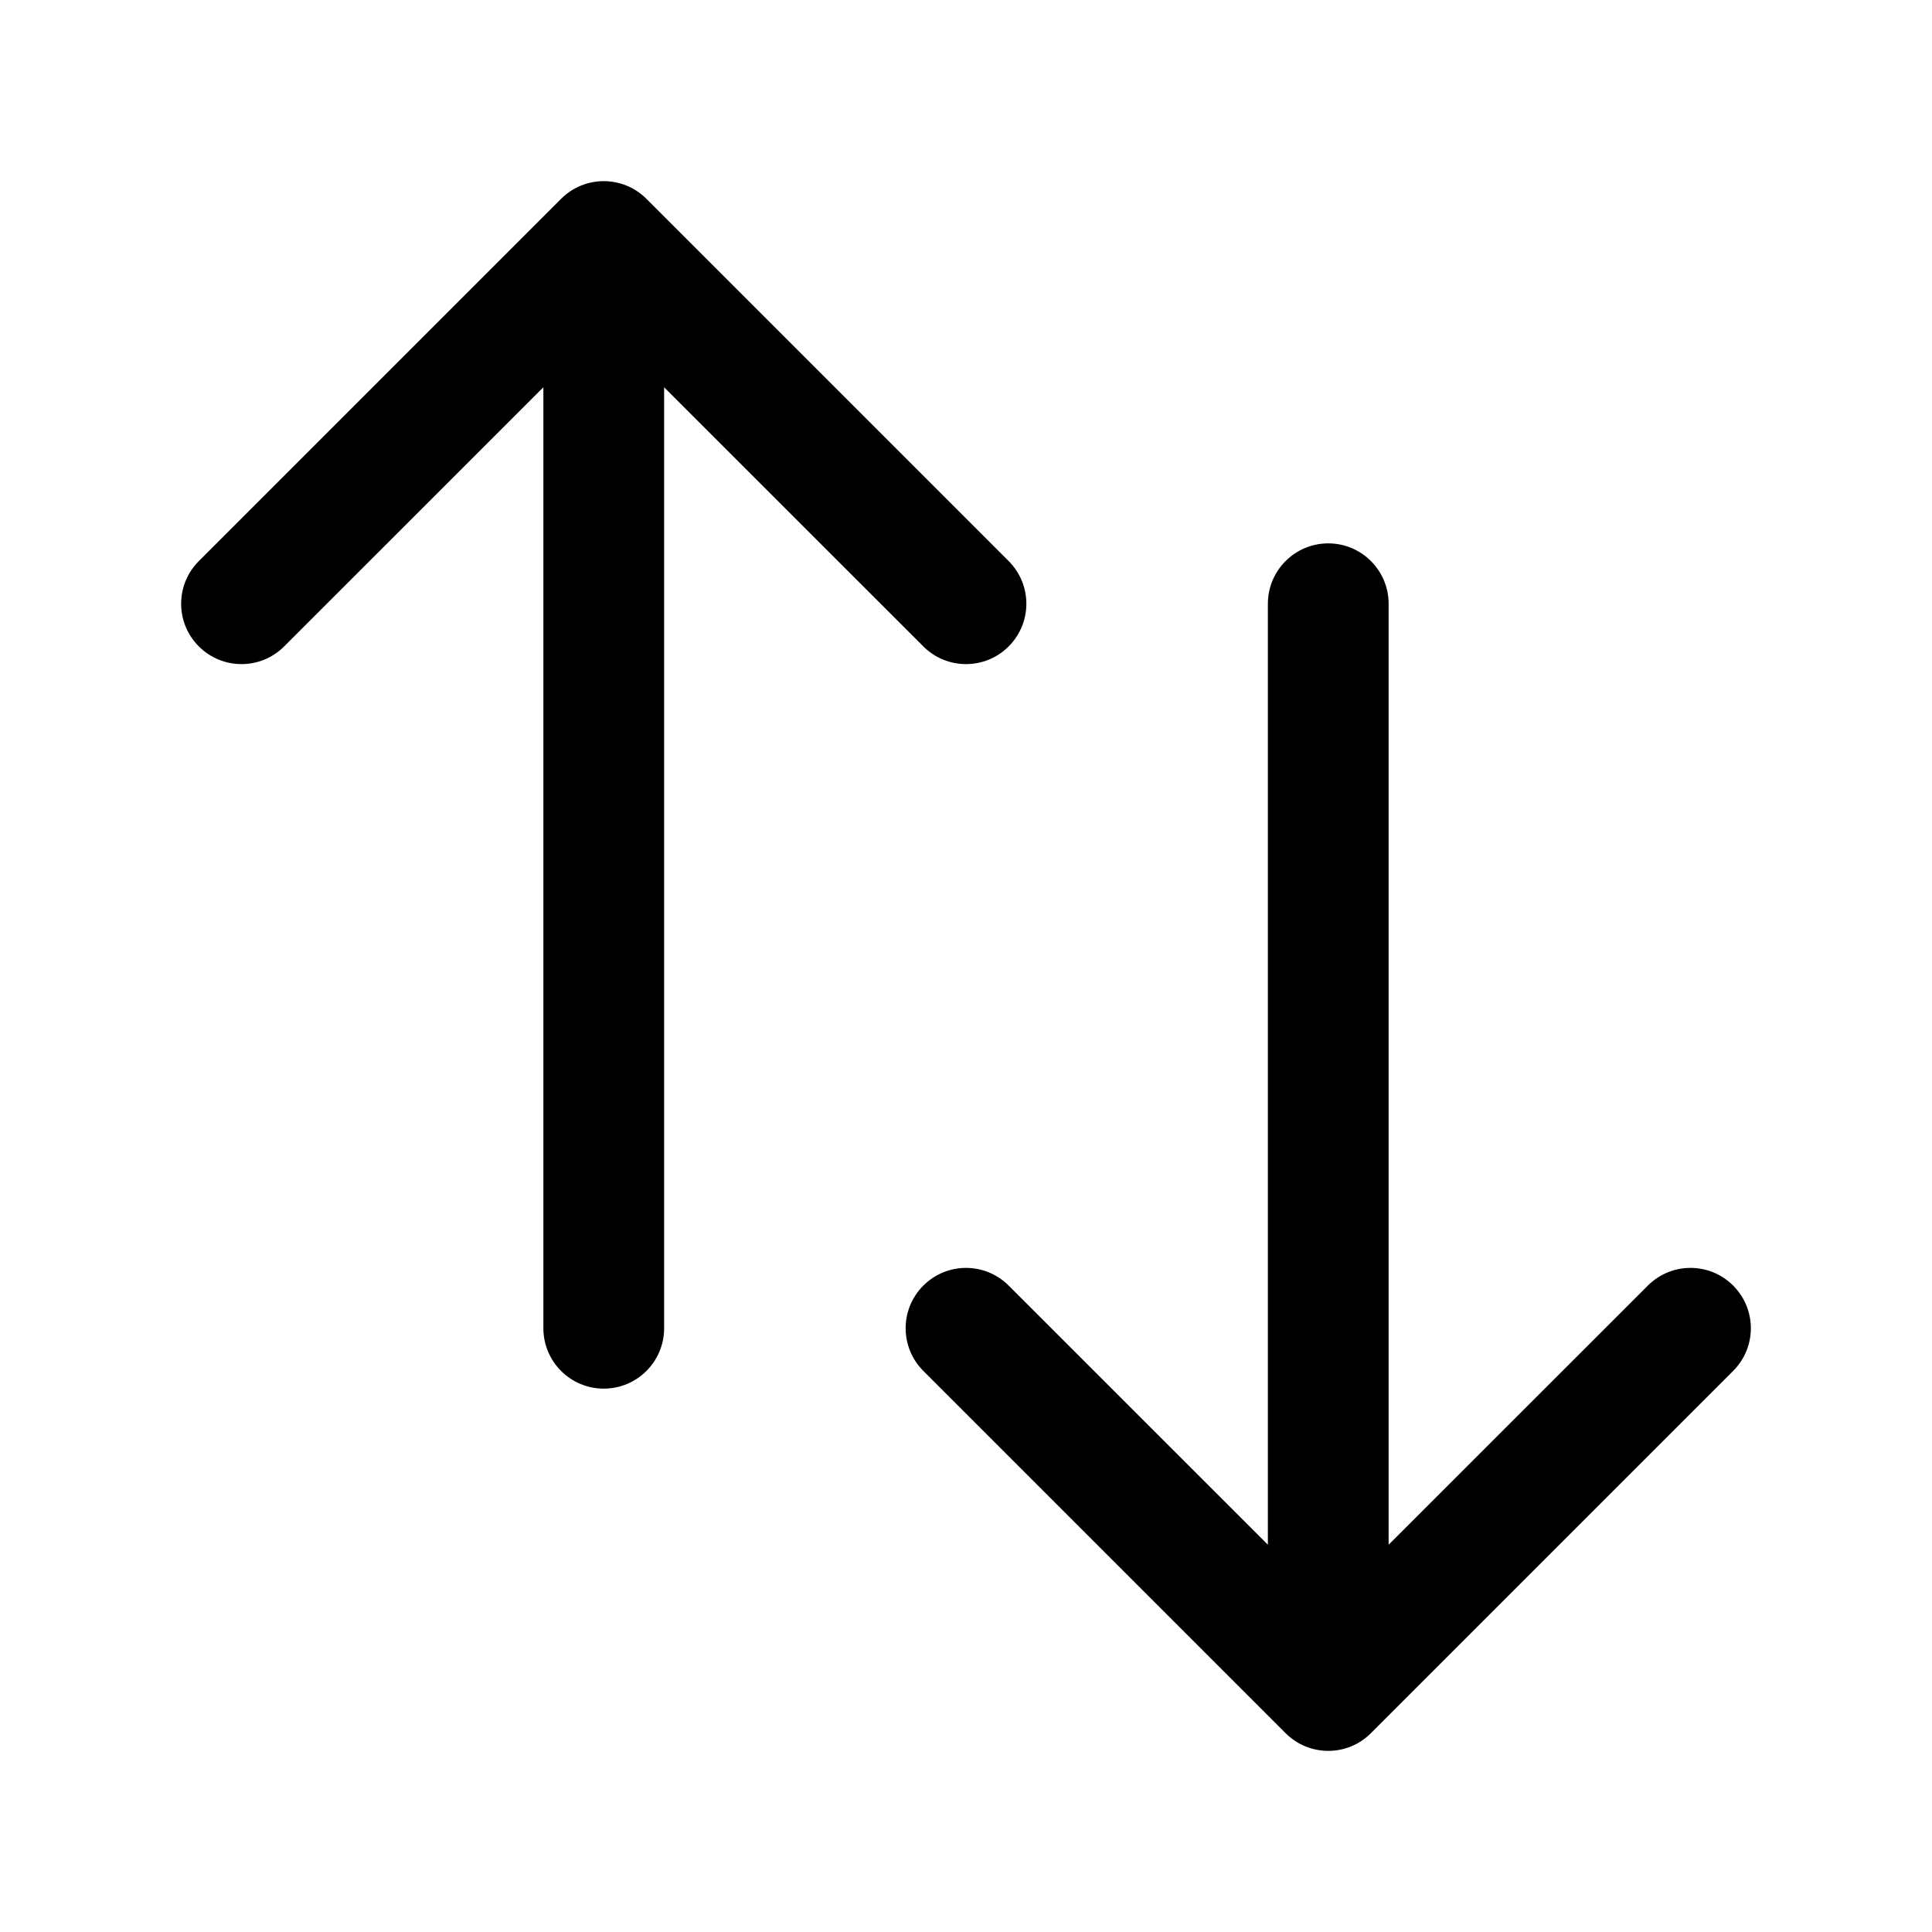 <svg  viewBox="0 0 24 24" fill="none" xmlns="http://www.w3.org/2000/svg">
<path fill-rule="evenodd" clip-rule="evenodd" d="M6.97 2.47C7.263 2.177 7.737 2.177 8.03 2.47L12.53 6.97C12.823 7.263 12.823 7.737 12.53 8.03C12.237 8.323 11.763 8.323 11.47 8.03L8.25 4.811V16.5C8.25 16.914 7.914 17.25 7.5 17.25C7.086 17.25 6.75 16.914 6.75 16.5V4.811L3.53 8.03C3.237 8.323 2.763 8.323 2.47 8.03C2.177 7.737 2.177 7.263 2.47 6.97L6.97 2.47ZM16.5 6.75C16.914 6.75 17.25 7.086 17.25 7.5L17.25 19.189L20.47 15.97C20.763 15.677 21.237 15.677 21.53 15.97C21.823 16.263 21.823 16.737 21.53 17.03L17.03 21.53C16.89 21.671 16.699 21.75 16.5 21.75C16.301 21.75 16.11 21.671 15.97 21.53L11.47 17.03C11.177 16.737 11.177 16.263 11.47 15.97C11.763 15.677 12.237 15.677 12.53 15.97L15.75 19.189L15.75 7.5C15.75 7.086 16.086 6.75 16.5 6.75Z" fill="currentColor"/>
</svg>
